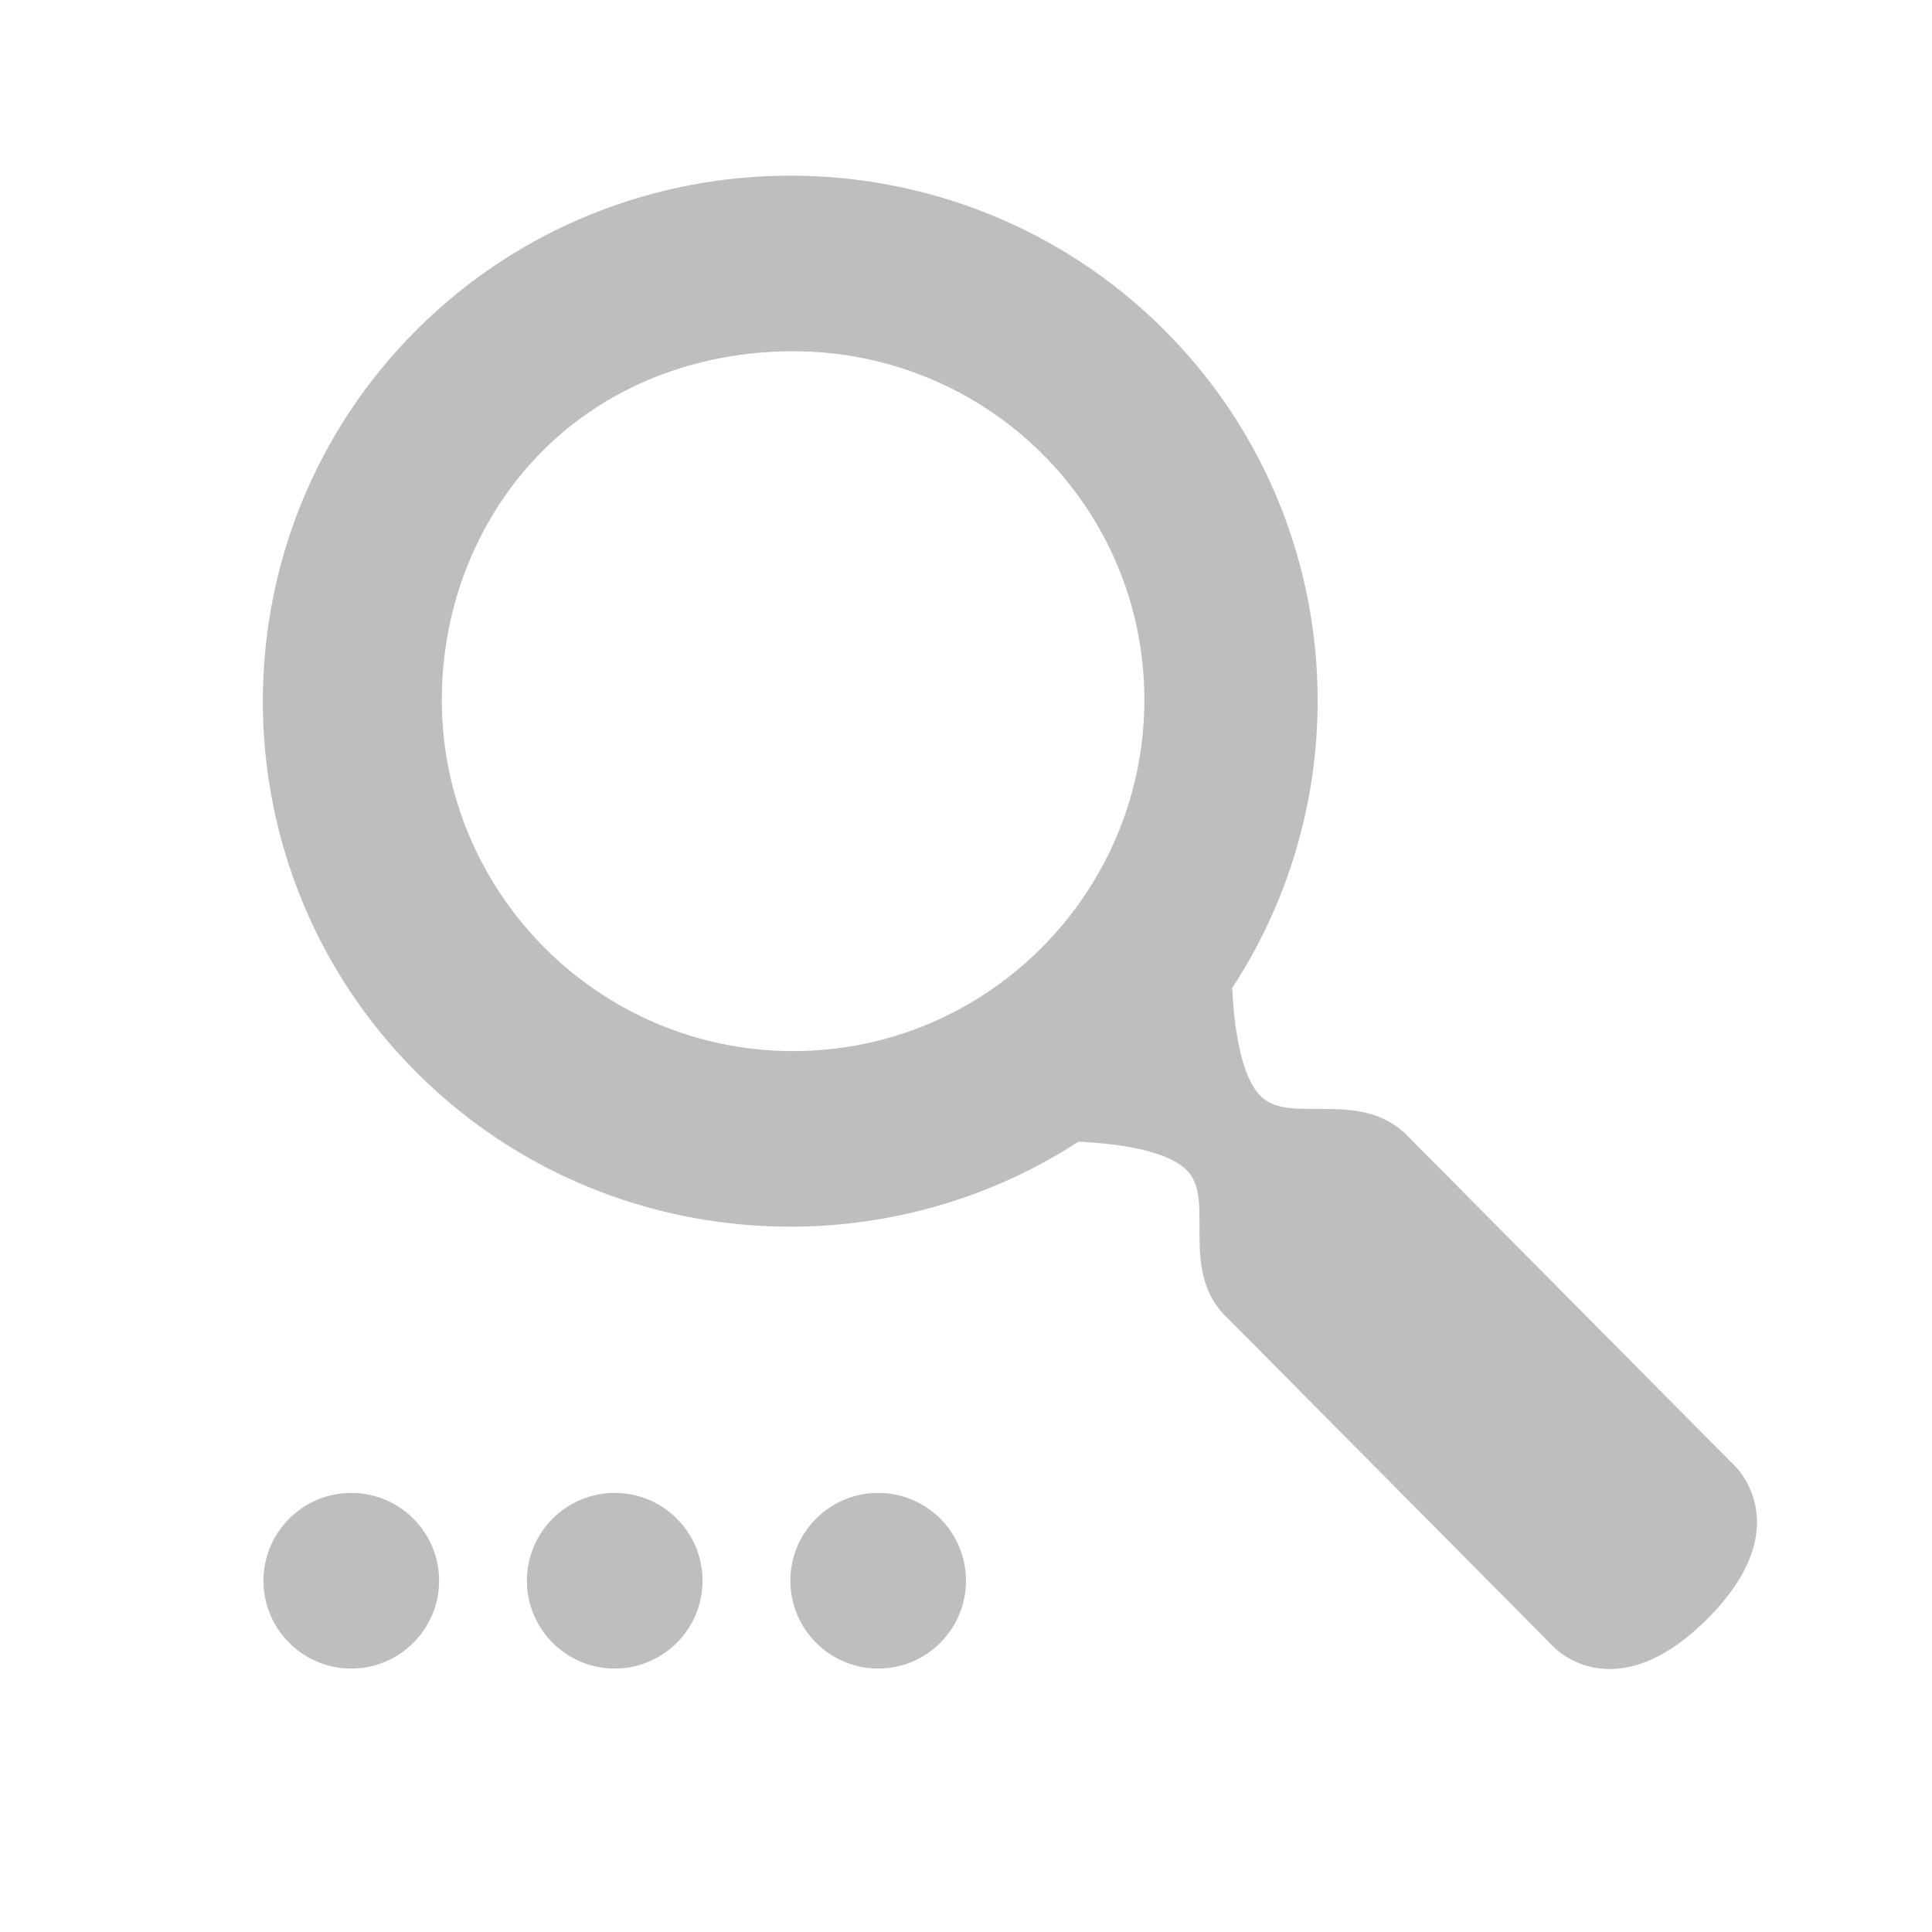 
<svg width="22" height="22" version="1.1" xmlns="http://www.w3.org/2000/svg">
	<path d="M 9 2 C 7.464 2 5.921 2.583 4.75 3.75 C 2.407 6.084 2.407 9.885 4.75 12.219 C 6.792 14.254 9.954 14.513 12.281 13 C 12.677 13.02 13.305 13.088 13.531 13.344 C 13.84 13.693 13.408 14.5 14 15.031 L 17.688 18.75 C 17.688 18.75 18.374 19.497 19.438 18.438 C 20.501 17.378 19.75 16.688 19.75 16.688 L 16.062 12.969 C 15.529 12.379 14.725 12.807 14.375 12.5 C 14.118 12.274 14.051 11.644 14.031 11.25 C 15.55 8.932 15.292 5.785 13.25 3.75 C 12.079 2.583 10.536 2 9 2 z M 9.031 4 C 11.24 4 13.031 5.768 13.031 7.969 C 13.031 10.169 11.24 11.969 9.031 11.969 C 6.823 11.969 5.031 10.169 5.031 7.969 C 5.031 6.868 5.463 5.847 6.188 5.125 C 6.912 4.403 7.927 4 9.031 4 z M 4 17 C 3.448 17 3 17.448 3 18 C 3 18.552 3.448 19 4 19 C 4.552 19 5 18.552 5 18 C 5 17.448 4.552 17 4 17 z M 7 17 C 6.448 17 6 17.448 6 18 C 6 18.552 6.448 19 7 19 C 7.552 19 8 18.552 8 18 C 8 17.448 7.552 17 7 17 z M 10 17 C 9.448 17 9 17.448 9 18 C 9 18.552 9.448 19 10 19 C 10.552 19 11 18.552 11 18 C 11 17.448 10.552 17 10 17 z " fill="#bebebe"/>

</svg>
